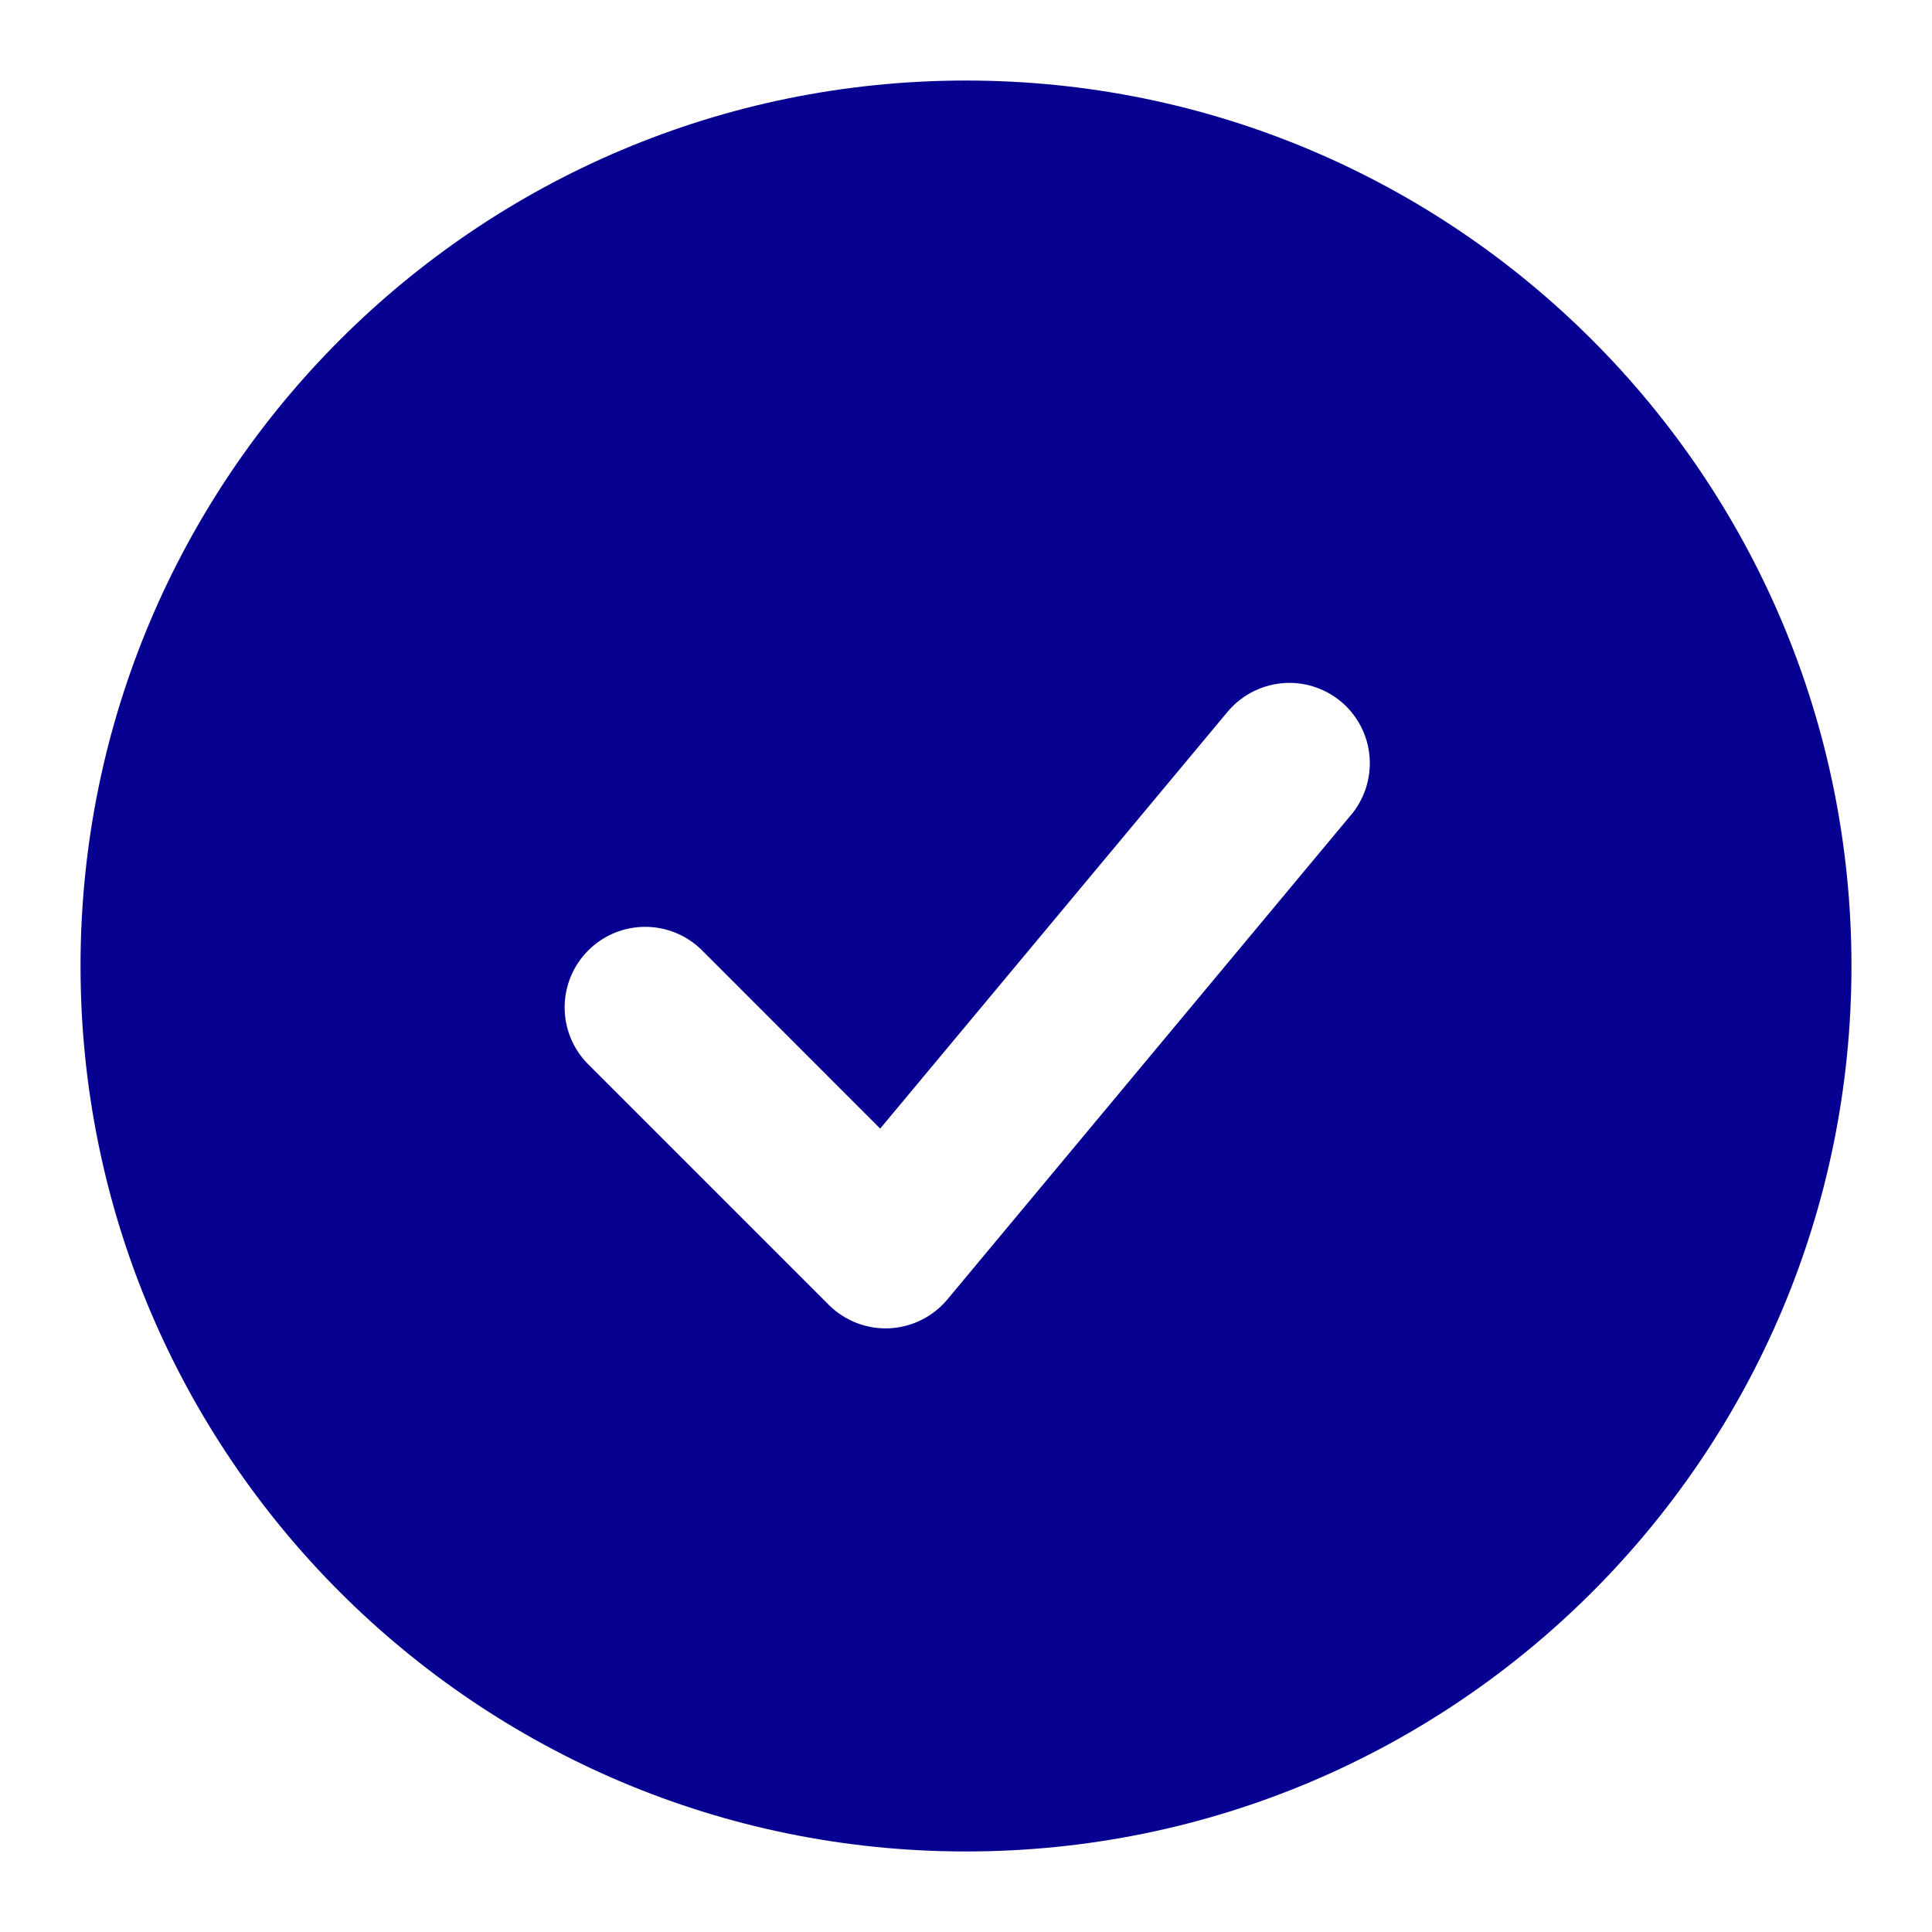 <svg fill="none" height="19" viewBox="0 0 19 19" width="19" xmlns="http://www.w3.org/2000/svg"><path clip-rule="evenodd" d="m9.5.792c-4.809 0-8.708 3.899-8.708 8.708 0 4.809 3.899 8.708 8.708 8.708 4.809 0 8.708-3.899 8.708-8.708 0-4.809-3.899-8.708-8.708-8.708zm3.775 7.236c.07-.079.122-.172.156-.272.033-.1.046-.206.038-.311-.008-.105-.037-.208-.086-.302-.049-.094-.115-.177-.196-.244s-.175-.118-.276-.149c-.101-.031-.207-.041-.312-.03-.105.011-.207.043-.299.093-.092.051-.174.119-.24.202l-3.404 4.084-1.761-1.762c-.149-.144-.349-.224-.557-.222-.208.002-.406.085-.553.232-.147.147-.23.345-.232.553-.002.208.078.408.222.557l2.375 2.375c.078.078.171.138.273.178.103.04.212.058.322.053s.217-.033.316-.082.186-.118.256-.202z" fill="#070191" fill-rule="evenodd"/></svg>
